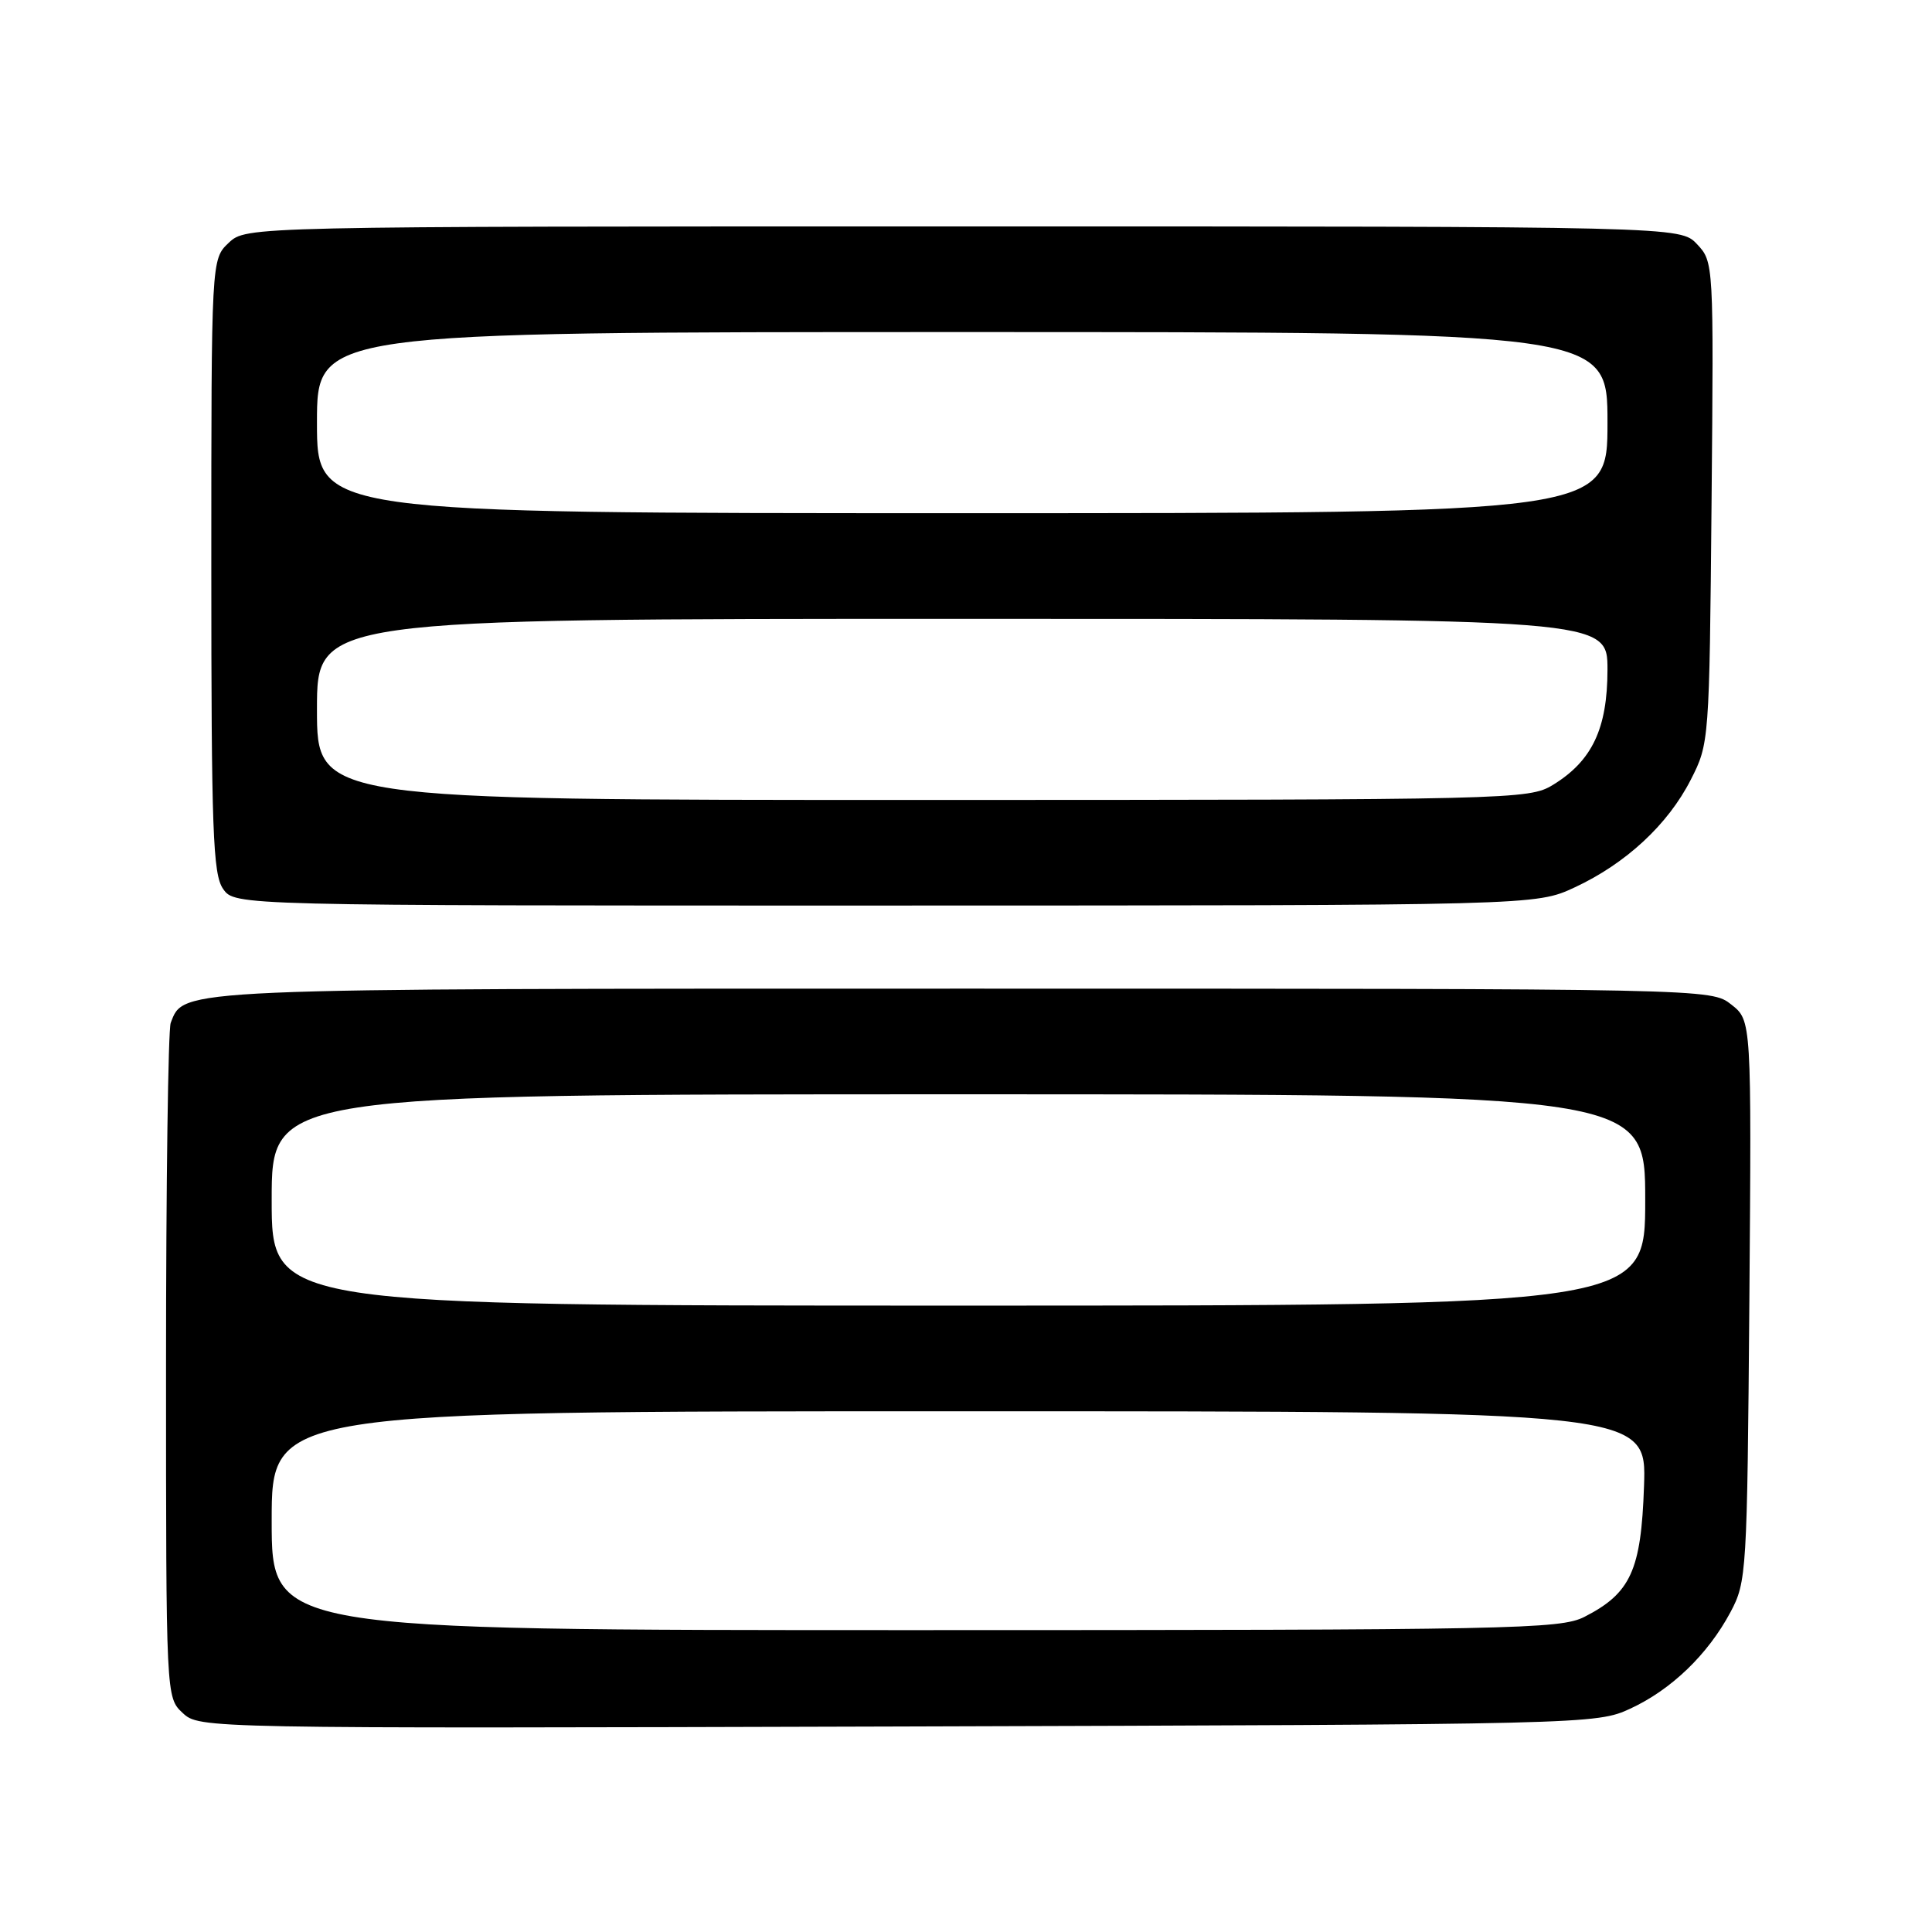 <?xml version="1.0" encoding="UTF-8" standalone="no"?>
<!DOCTYPE svg PUBLIC "-//W3C//DTD SVG 1.1//EN" "http://www.w3.org/Graphics/SVG/1.1/DTD/svg11.dtd" >
<svg xmlns="http://www.w3.org/2000/svg" xmlns:xlink="http://www.w3.org/1999/xlink" version="1.1" viewBox="0 0 256 256">
 <g >
 <path fill="currentColor"
d=" M 216.01 226.41 C 221.45 223.90 226.30 219.23 229.29 213.63 C 231.44 209.61 231.51 208.48 231.80 172.36 C 232.09 135.22 232.09 135.22 229.41 133.11 C 226.73 131.00 226.73 131.00 127.82 131.00 C 22.71 131.00 24.39 130.93 22.62 135.54 C 22.28 136.44 22.00 156.91 22.00 181.04 C 22.00 224.92 22.00 224.92 24.21 226.98 C 26.41 229.03 26.73 229.04 118.96 228.77 C 210.41 228.50 211.55 228.48 216.01 226.41 Z  M 208.64 117.59 C 215.43 114.43 221.00 109.27 224.03 103.33 C 226.48 98.54 226.50 98.27 226.79 66.61 C 227.08 34.87 227.07 34.70 224.87 32.36 C 222.65 30.00 222.65 30.00 127.64 30.00 C 32.63 30.00 32.63 30.00 30.31 32.17 C 28.00 34.35 28.00 34.35 28.00 74.95 C 28.00 110.08 28.21 115.85 29.56 117.78 C 31.11 120.00 31.11 120.00 117.31 119.99 C 203.50 119.98 203.50 119.98 208.64 117.59 Z  M 36.00 201.50 C 36.00 187.00 36.00 187.00 127.09 187.00 C 218.19 187.00 218.19 187.00 217.84 196.93 C 217.46 208.10 216.08 211.11 209.93 214.25 C 206.74 215.87 200.44 216.00 121.25 216.00 C 36.00 216.00 36.00 216.00 36.00 201.50 Z  M 36.00 159.00 C 36.00 145.00 36.00 145.00 127.00 145.00 C 218.00 145.00 218.00 145.00 218.00 159.00 C 218.00 173.00 218.00 173.00 127.00 173.00 C 36.00 173.00 36.00 173.00 36.00 159.00 Z  M 42.00 94.00 C 42.00 82.00 42.00 82.00 127.50 82.00 C 213.00 82.00 213.00 82.00 213.00 88.75 C 212.99 96.56 210.96 100.83 205.76 104.01 C 202.58 105.94 200.56 105.99 122.25 106.00 C 42.00 106.00 42.00 106.00 42.00 94.00 Z  M 42.00 56.00 C 42.00 44.00 42.00 44.00 127.50 44.00 C 213.00 44.00 213.00 44.00 213.00 56.00 C 213.00 68.00 213.00 68.00 127.50 68.00 C 42.00 68.00 42.00 68.00 42.00 56.00 Z "/>
</g>
</svg>
